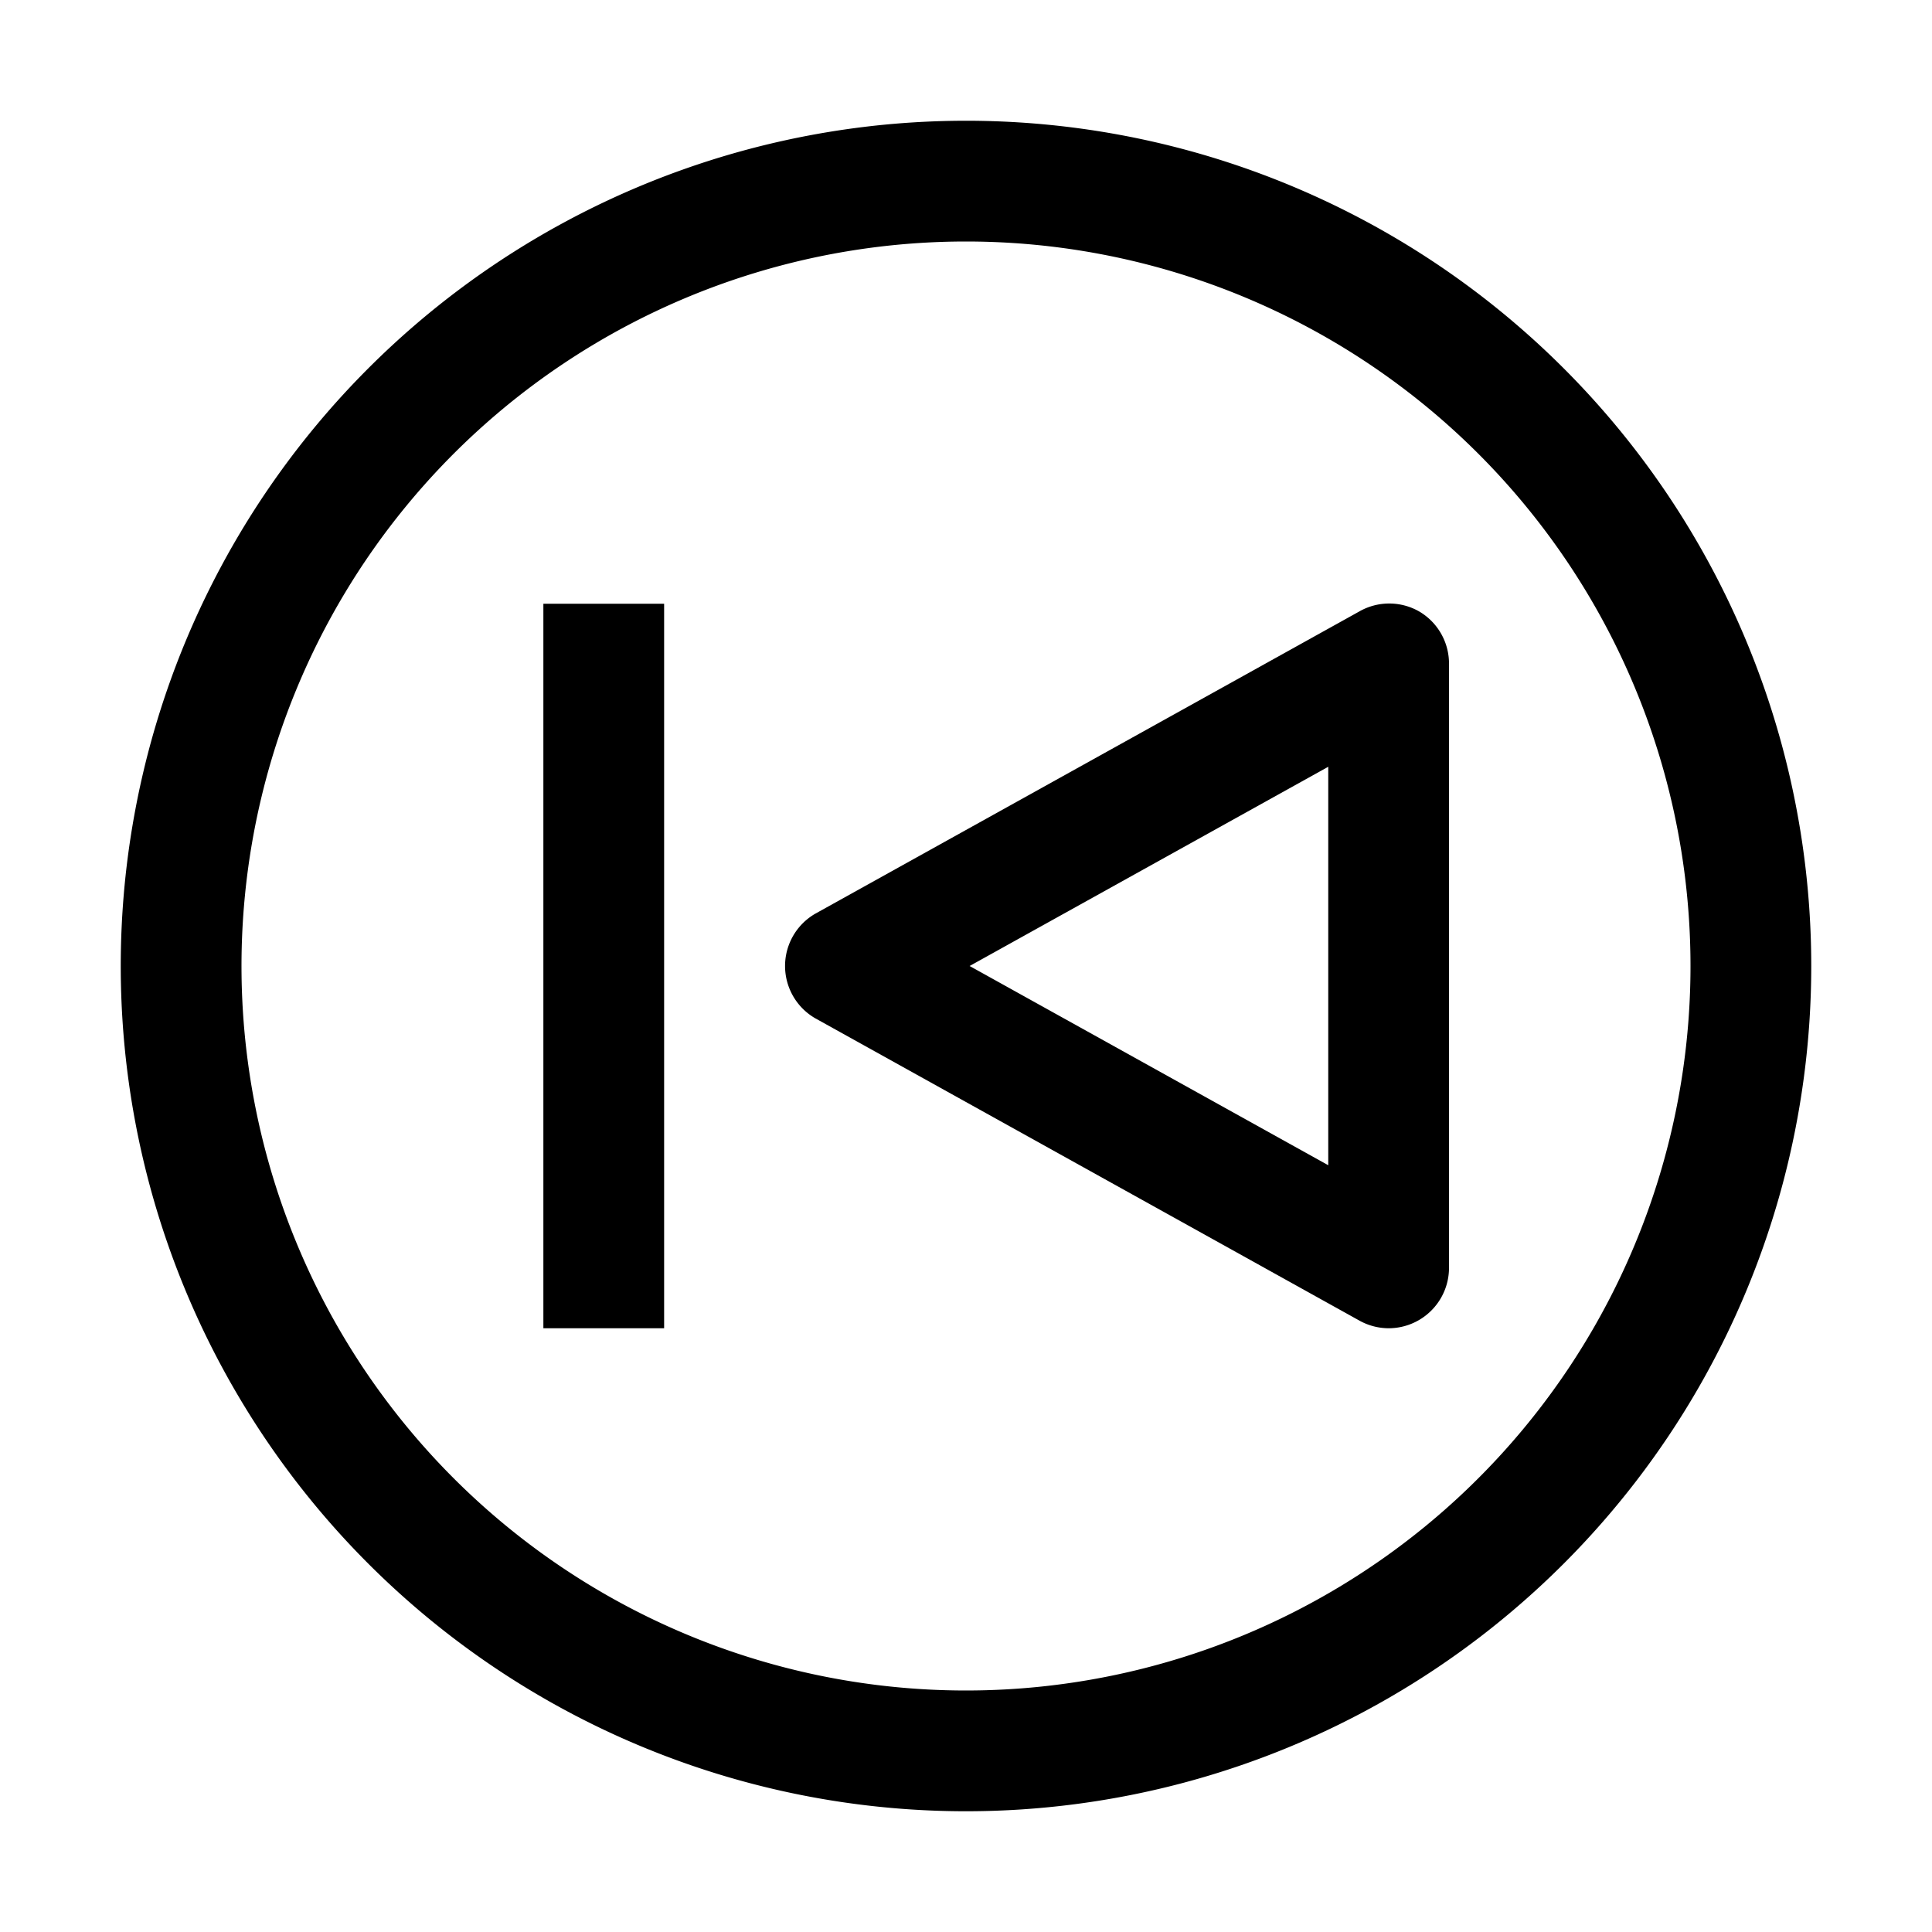 <svg xmlns="http://www.w3.org/2000/svg" viewBox="0 0 32 32" aria-label="skip back outline" role="img" fill="currentColor" focusable="false"><path d="M9 10H11V22H9z" transform="rotate(-180 10 16)"/><path d="M16 30a14 14 0 1 1 14-14 14 14 0 0 1-14 14Zm0-26a12 12 0 1 0 12 12A12 12 0 0 0 16 4Z"/><path d="M23 22a1 1 0 0 1-.49-.13l-9-5a1 1 0 0 1 0-1.74l9-5a1 1 0 0 1 1 0A1 1 0 0 1 24 11v10a1 1 0 0 1-.49.86A1 1 0 0 1 23 22Zm-6.94-6L22 19.3v-6.6Z"/></svg>